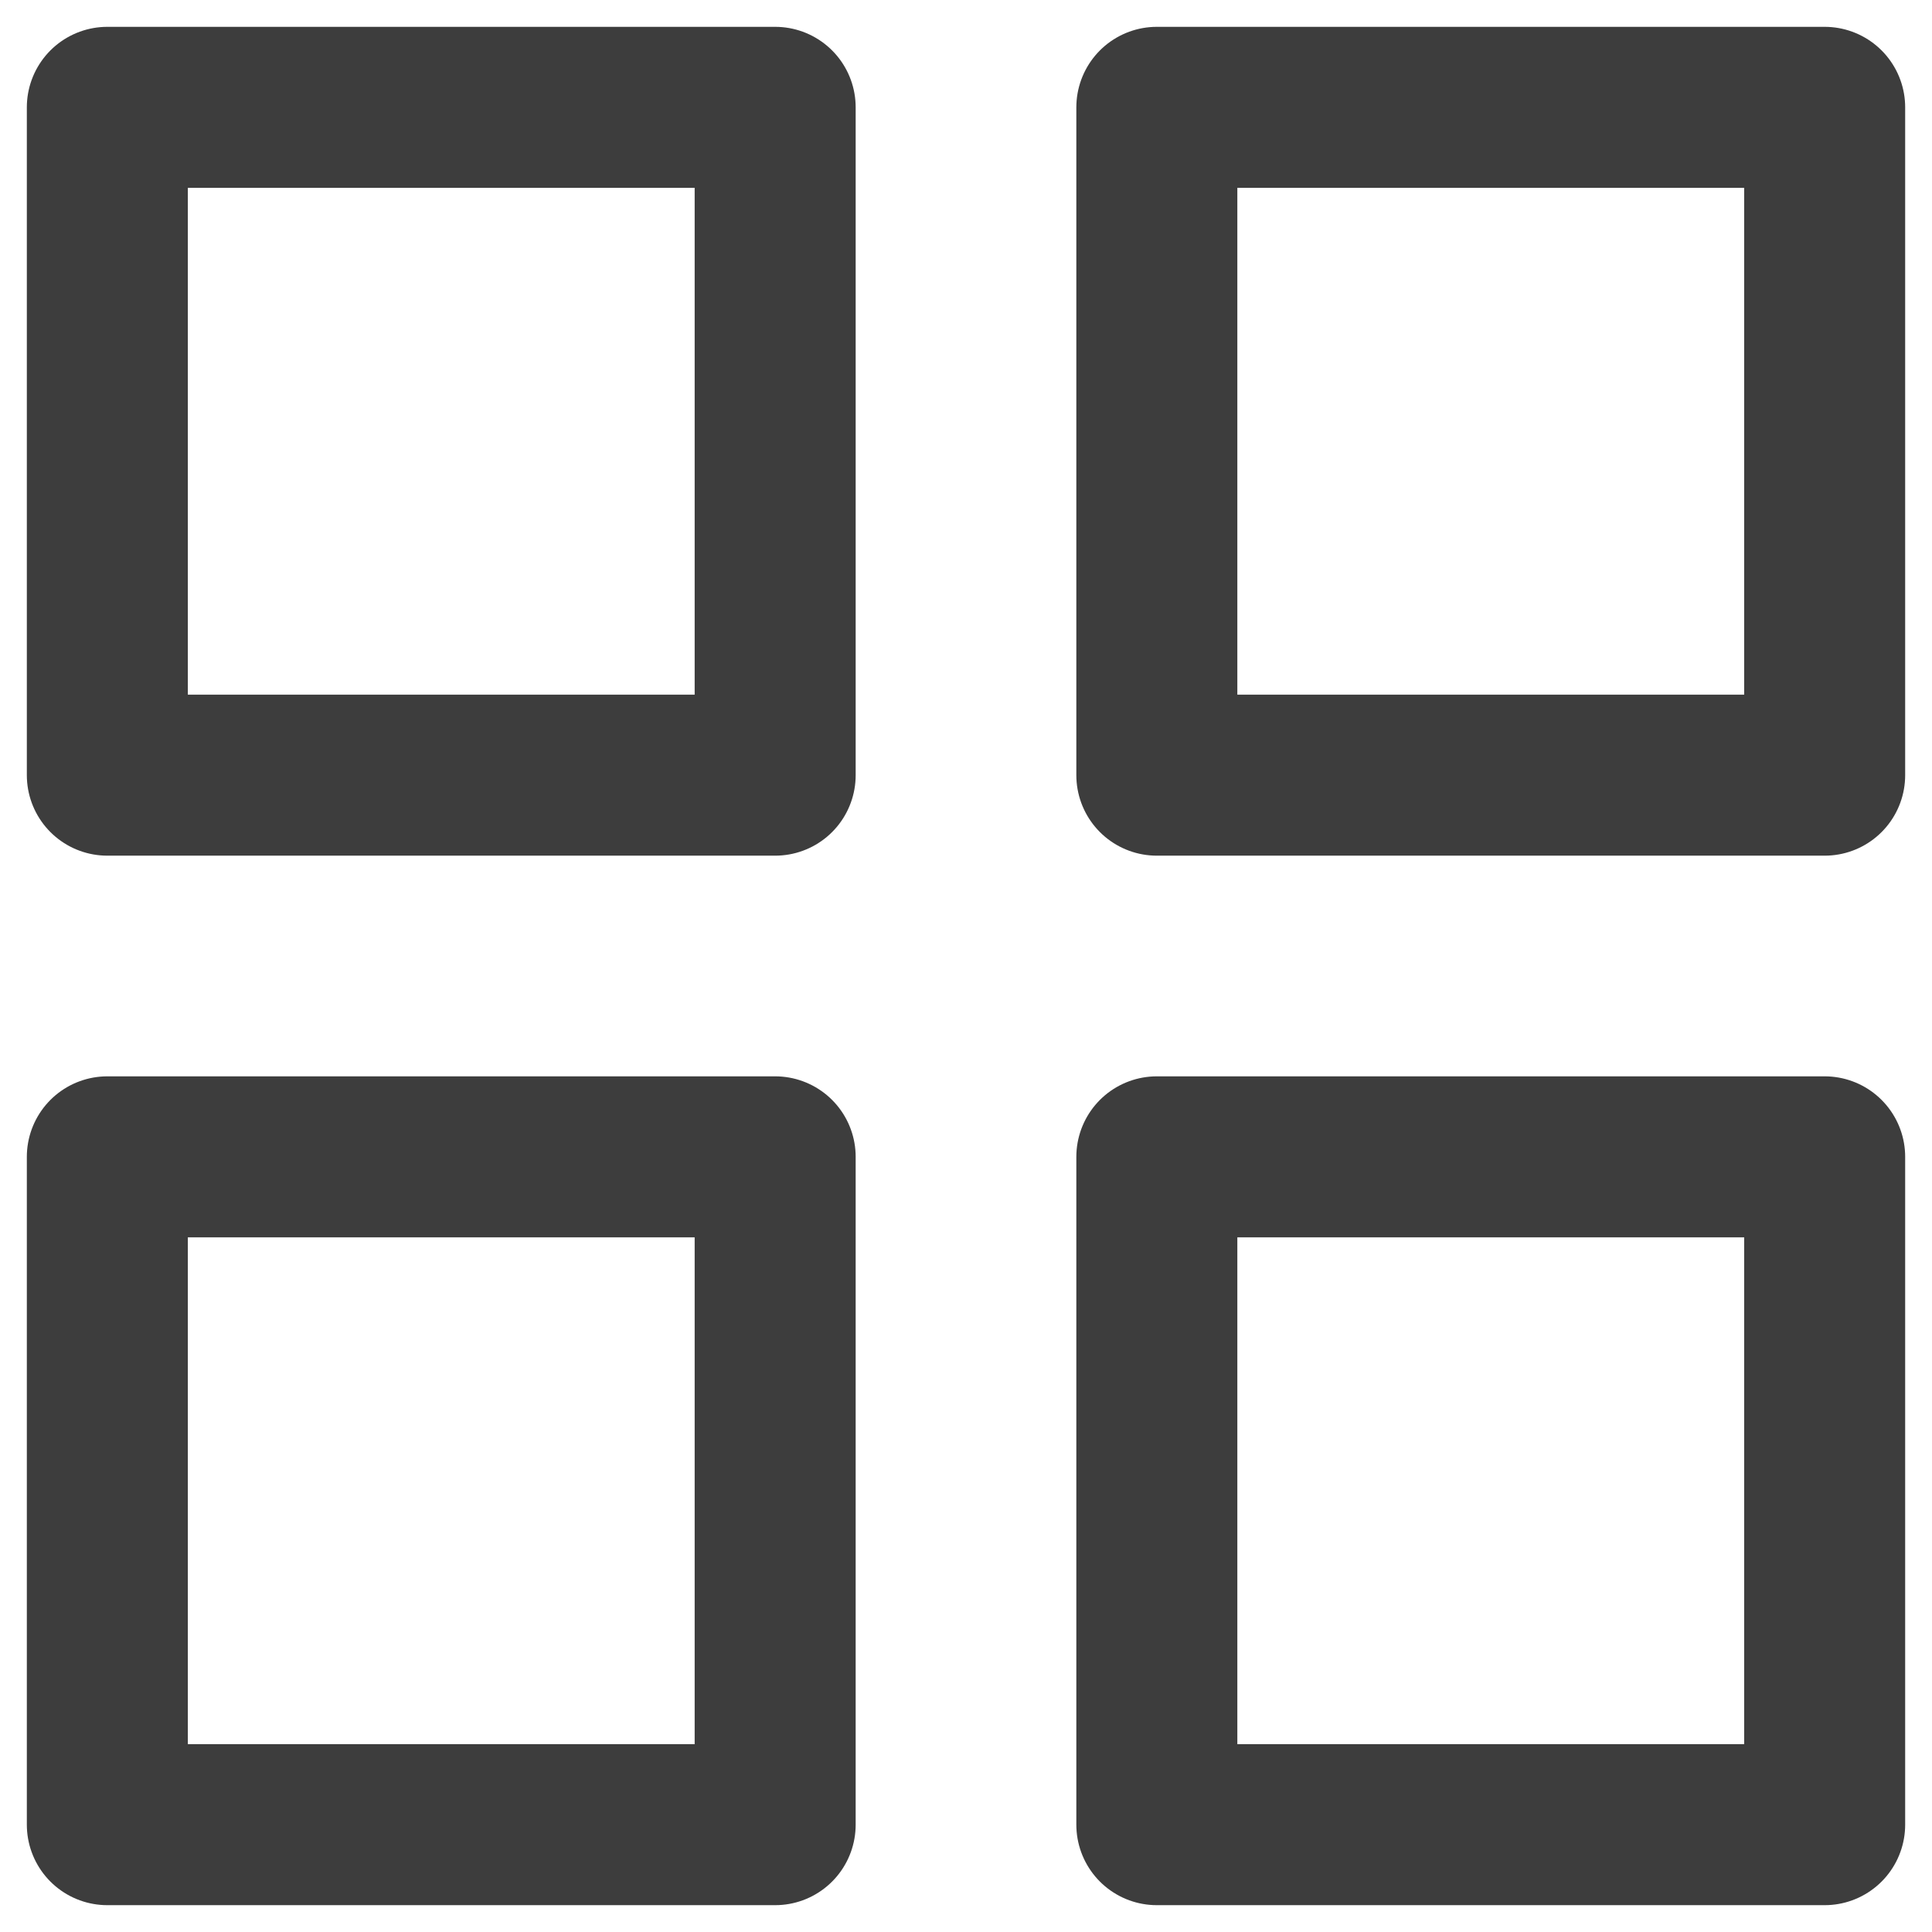 <svg xmlns="http://www.w3.org/2000/svg" width="18" height="18" viewBox="0 0 18 18">
    <g fill="none" fill-rule="evenodd" stroke="#3D3D3D" stroke-linecap="round" stroke-linejoin="round" stroke-width="1.5">
        <path d="M1 1h6.222v6.222H1zM10.778 1H17v6.222h-6.222zM10.778 10.778H17V17h-6.222zM1 10.778h6.222V17H1z"/>
    </g>
</svg>
